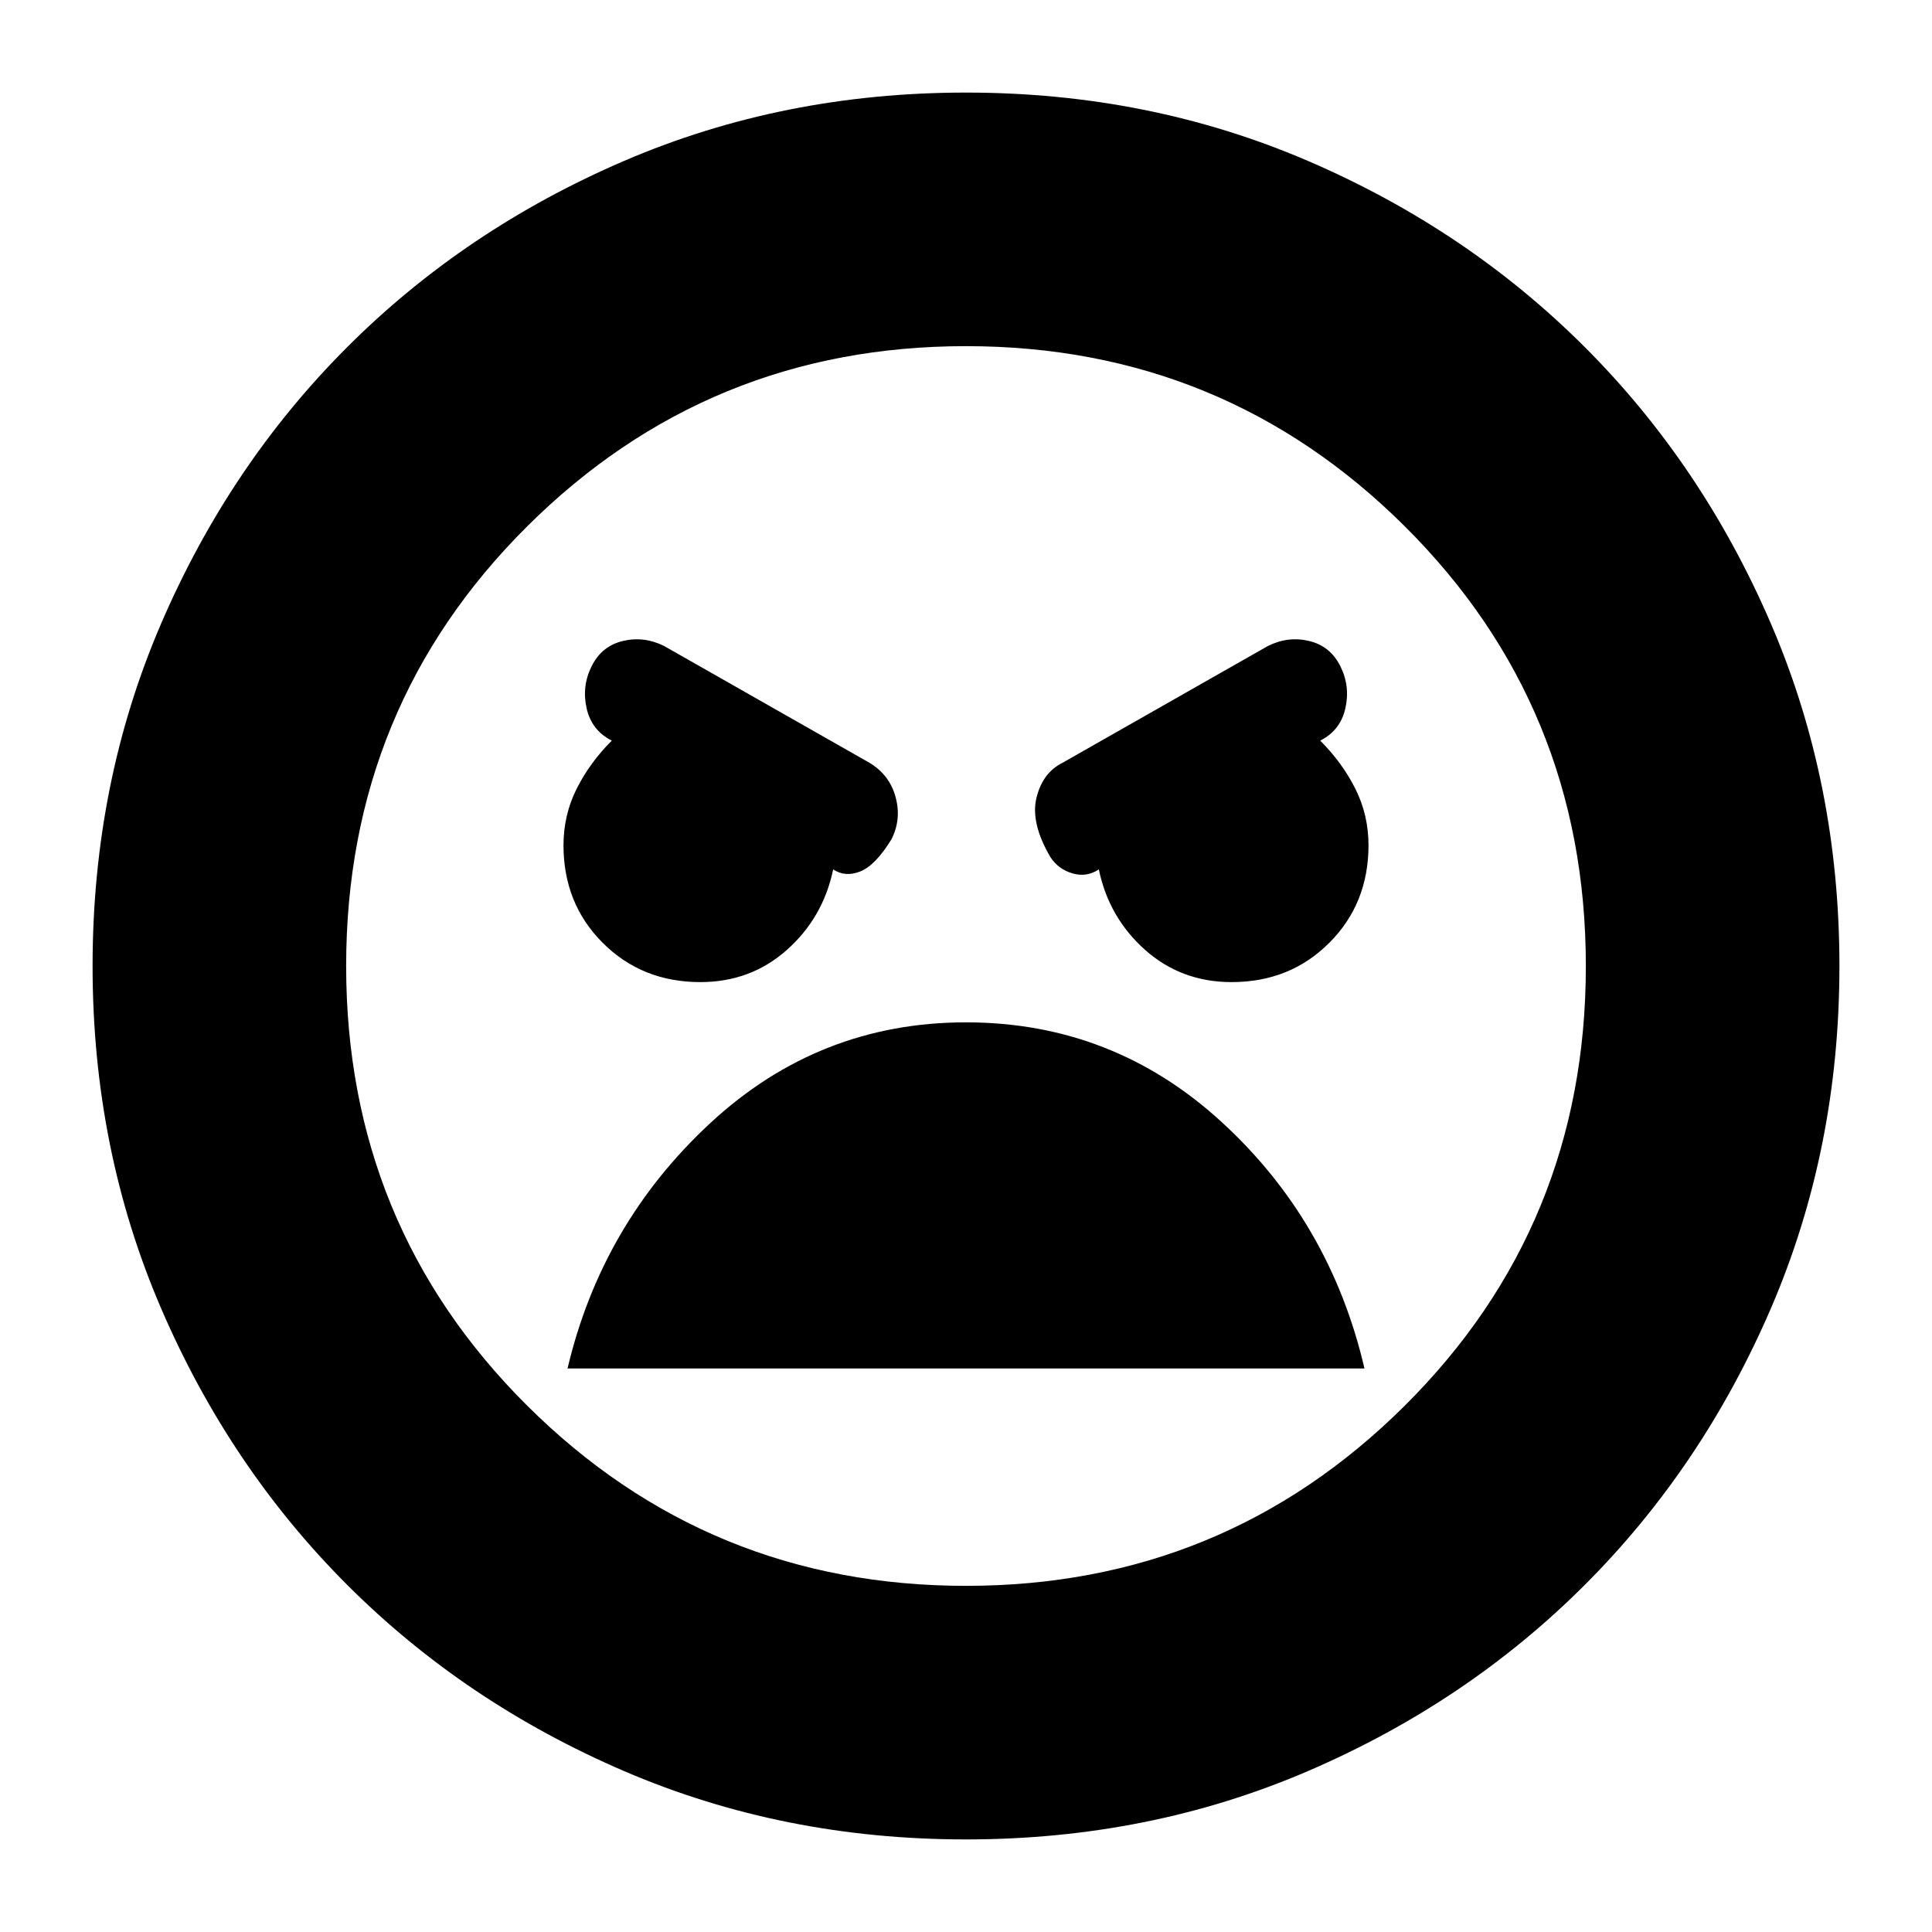 <svg xmlns="http://www.w3.org/2000/svg" height="24" viewBox="0 -960 960 960" width="24"><path d="M480-46q-91 0-170-34t-137.5-92.5Q114-231 80-310T46-480q0-91 34-170t92.5-137.5Q231-846 310-880t170-34q91 0 170 34t137.5 92.5Q846-729 880-650t34 170q0 91-34 170t-92.5 137.5Q729-114 650-80T480-46Zm0-126q128 0 218-89.5T788-480q0-129-90-218.5T480-788q-128 0-218 89.5T172-480q0 129 90 218.5T480-172Zm132-300q29 0 48.5-19.5T680-540q0-15-6.5-28T656-592q10-5 12.5-16t-2.5-21q-5-10-15.5-12.5T630-639l-102 58q-10 5-13 17.5t7 29.5q4 6 11 8t13-2q5 24 23 40t43 16Zm-264 0q25 0 43-16t23-40q6 4 13.5 1t15.5-16q5-10 2-21t-13-17l-102-58q-10-5-20.5-2.5T294-629q-5 10-2.5 21t12.5 16q-11 11-17.5 24t-6.5 28q0 29 19.5 48.5T348-472Zm132 20q-73 0-127 50t-71 122h396q-17-73-71-122.5T480-452Zm0-28Z"/></svg>